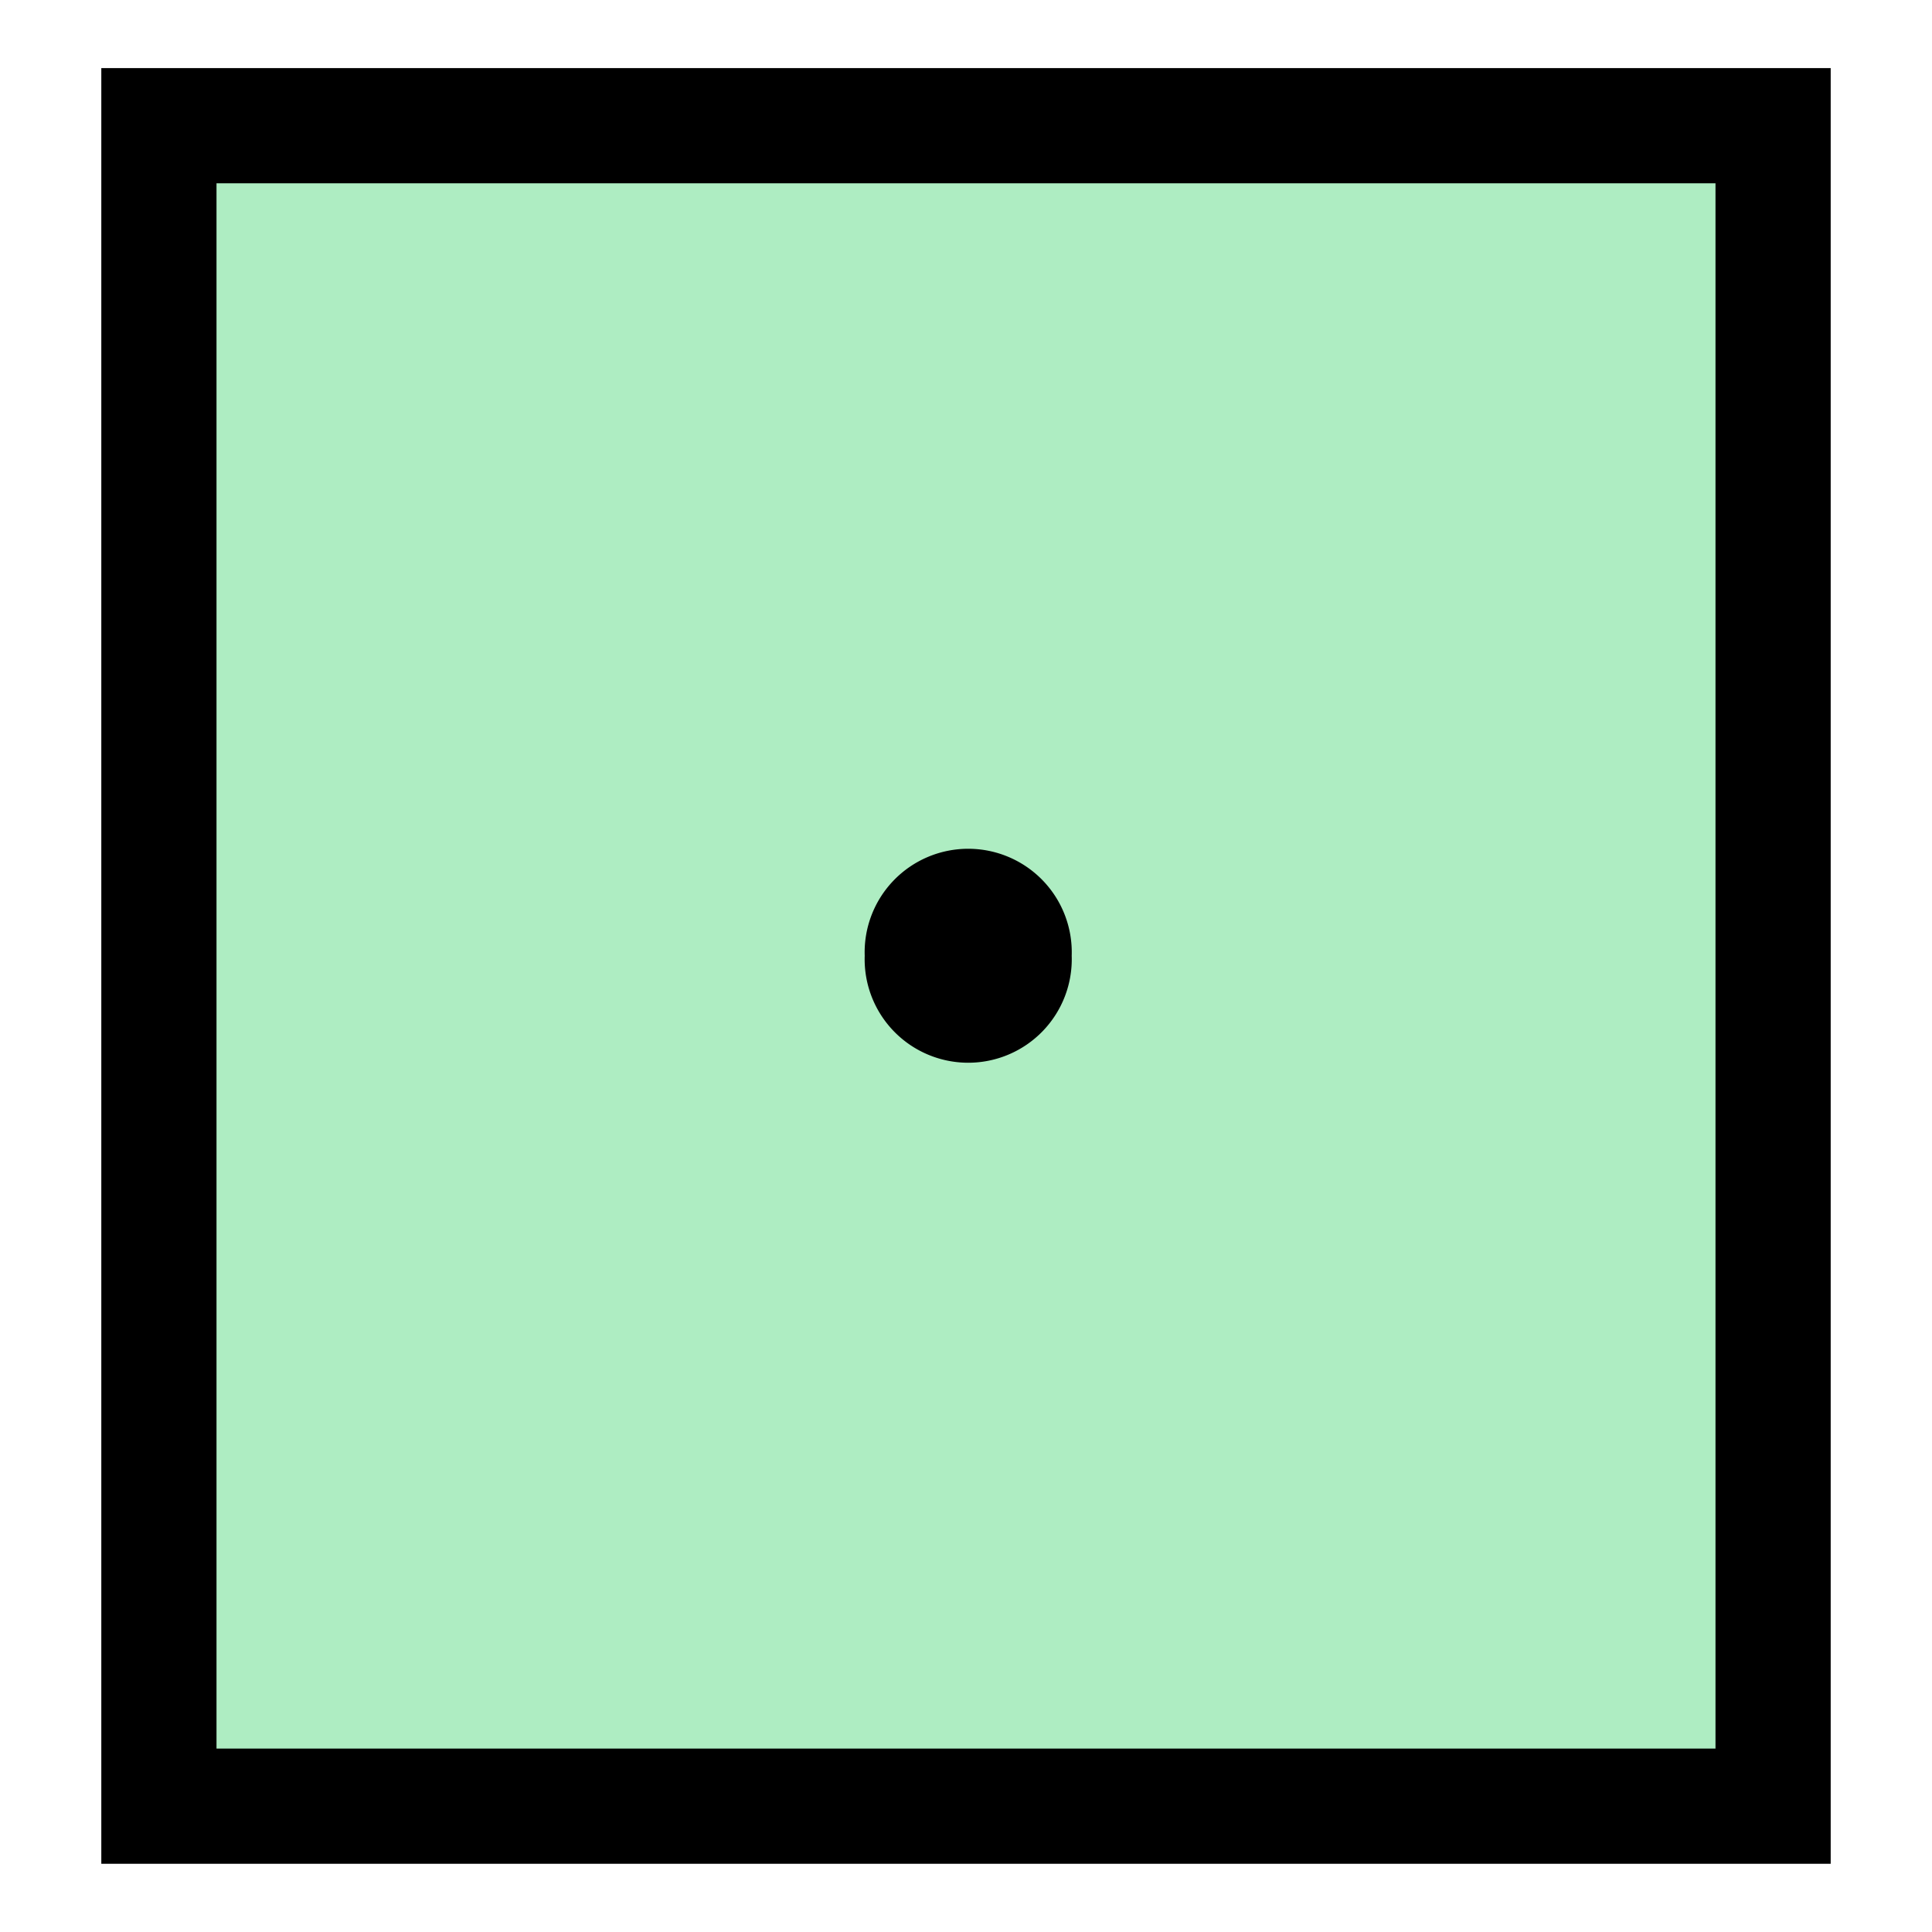<svg xmlns="http://www.w3.org/2000/svg" xmlns:svg="http://www.w3.org/2000/svg" id="svg2" width="16" height="16" version="1.0"><g id="layer1"><rect style="fill:#aeedc2;fill-opacity:1;stroke:#000;stroke-width:.954;stroke-linecap:butt;stroke-linejoin:miter;stroke-miterlimit:4;stroke-dasharray:none;stroke-opacity:1" id="rect2439" width="13.368" height="13.917" x="1.316" y="1.041"/><path style="fill:#000;fill-opacity:1;stroke:none;stroke-width:1;stroke-linecap:butt;stroke-linejoin:miter;stroke-miterlimit:4;stroke-dasharray:none;stroke-opacity:1" id="path3231" d="M 8.79,7.639 A 0.876,0.841 0 1 1 7.039,7.639 A 0.876,0.841 0 1 1 8.79,7.639 z" transform="matrix(0.979,0,0,1.019,0.27,0.131)"/></g></svg>